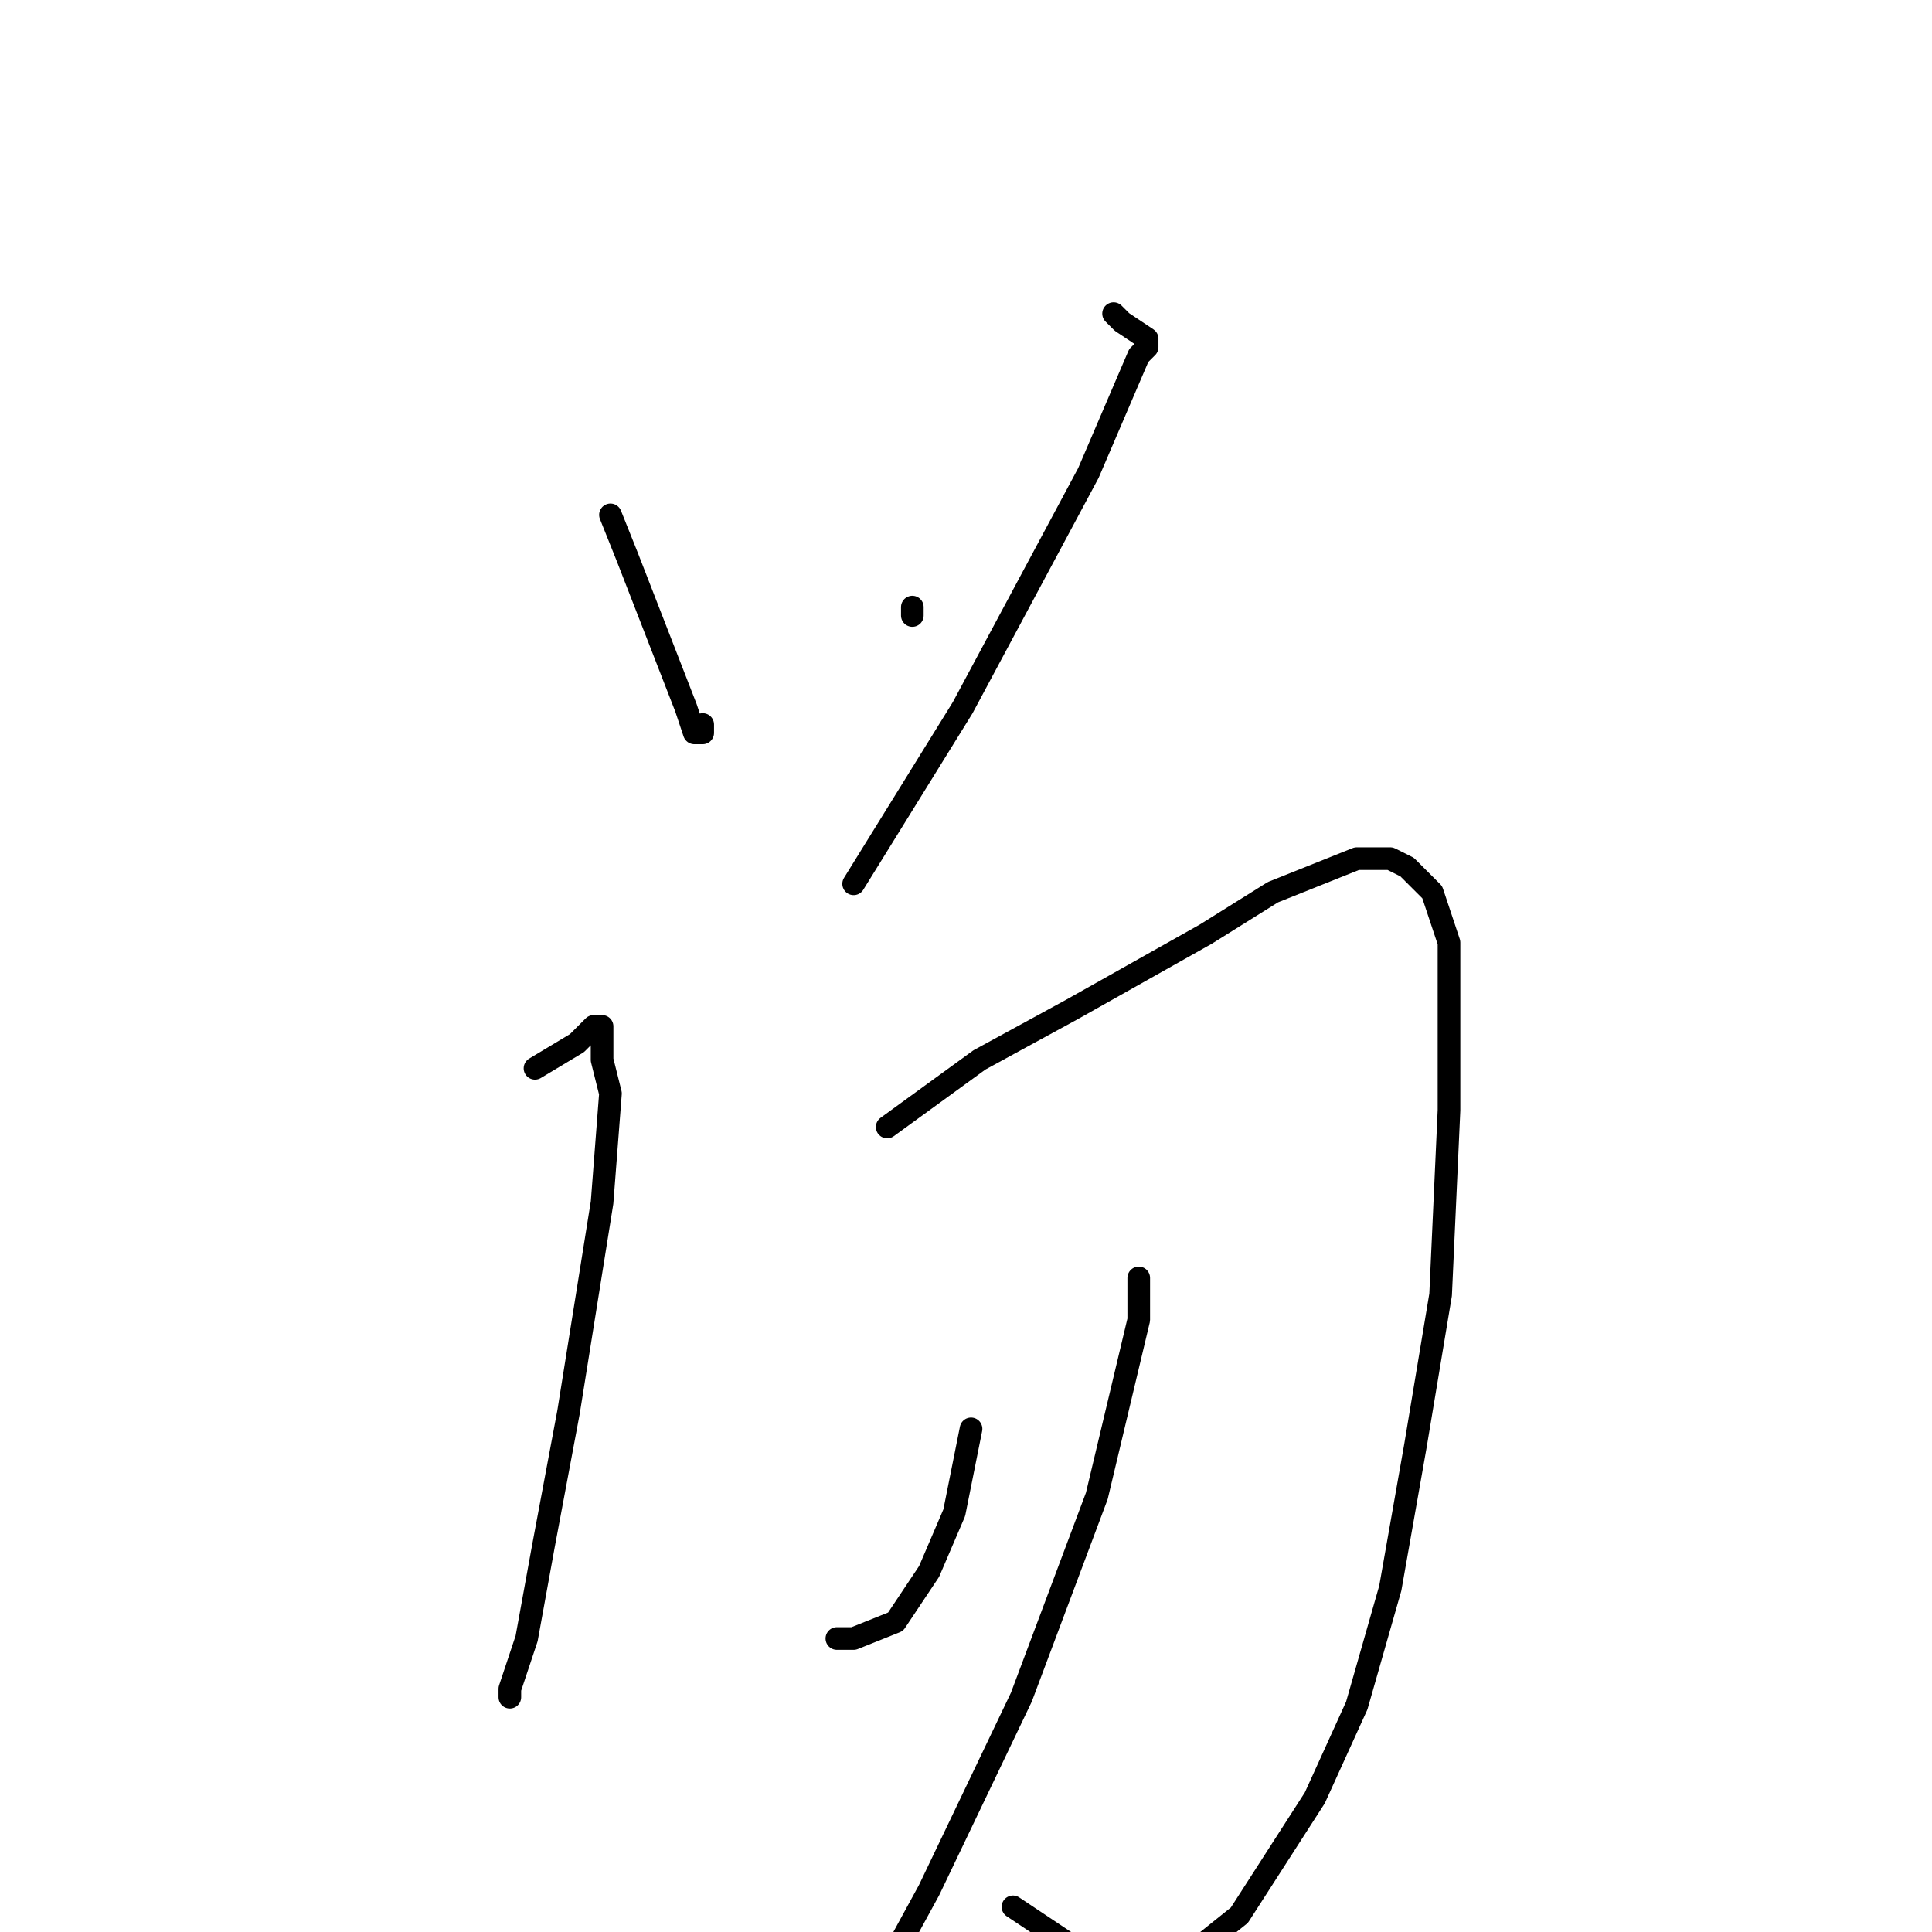 <?xml version="1.0" standalone="no"?>
    <svg width="256" height="256" xmlns="http://www.w3.org/2000/svg" version="1.1">
    <polyline stroke="black" stroke-width="3" stroke-linecap="round" fill="transparent" stroke-linejoin="round" points="80.889 68.222 83.111 73.778 90.889 93.778 92 97.111 93.111 97.111 93.111 96 93.111 96 " />
        <polyline stroke="black" stroke-width="3" stroke-linecap="round" fill="transparent" stroke-linejoin="round" points="120.889 81.556 120.889 80.444 120.889 80.444 " />
        <polyline stroke="black" stroke-width="3" stroke-linecap="round" fill="transparent" stroke-linejoin="round" points="147.556 41.556 148.667 42.667 152 44.889 152 46 150.889 47.111 144.222 62.667 127.556 93.778 113.111 117.111 113.111 117.111 " />
        <polyline stroke="black" stroke-width="3" stroke-linecap="round" fill="transparent" stroke-linejoin="round" points="70.889 141.556 76.445 138.222 78.667 136 79.778 136 79.778 137.111 79.778 140.444 80.889 144.889 79.778 159.333 75.333 187.111 72 204.889 69.778 217.111 67.556 223.778 67.556 224.889 67.556 224.889 " />
        <polyline stroke="black" stroke-width="3" stroke-linecap="round" fill="transparent" stroke-linejoin="round" points="117.556 149.333 129.778 140.444 142 133.778 159.778 123.778 168.667 118.222 179.778 113.778 184.222 113.778 186.444 114.889 189.778 118.222 192 124.889 192 133.778 192 147.111 190.889 171.556 187.556 191.556 184.222 210.444 179.778 226 174.222 238.222 164.222 253.778 158.667 258.222 152 259.333 144.222 259.333 134.222 252.667 134.222 252.667 " />
        <polyline stroke="black" stroke-width="3" stroke-linecap="round" fill="transparent" stroke-linejoin="round" points="128.667 189.333 126.444 200.444 123.111 208.222 118.667 214.889 113.111 217.111 110.889 217.111 110.889 217.111 " />
        <polyline stroke="black" stroke-width="3" stroke-linecap="round" fill="transparent" stroke-linejoin="round" points="150.889 169.333 150.889 174.889 145.333 198.222 138.667 216 135.333 224.889 123.111 250.444 116.444 262.667 116.444 262.667 " />
        </svg>